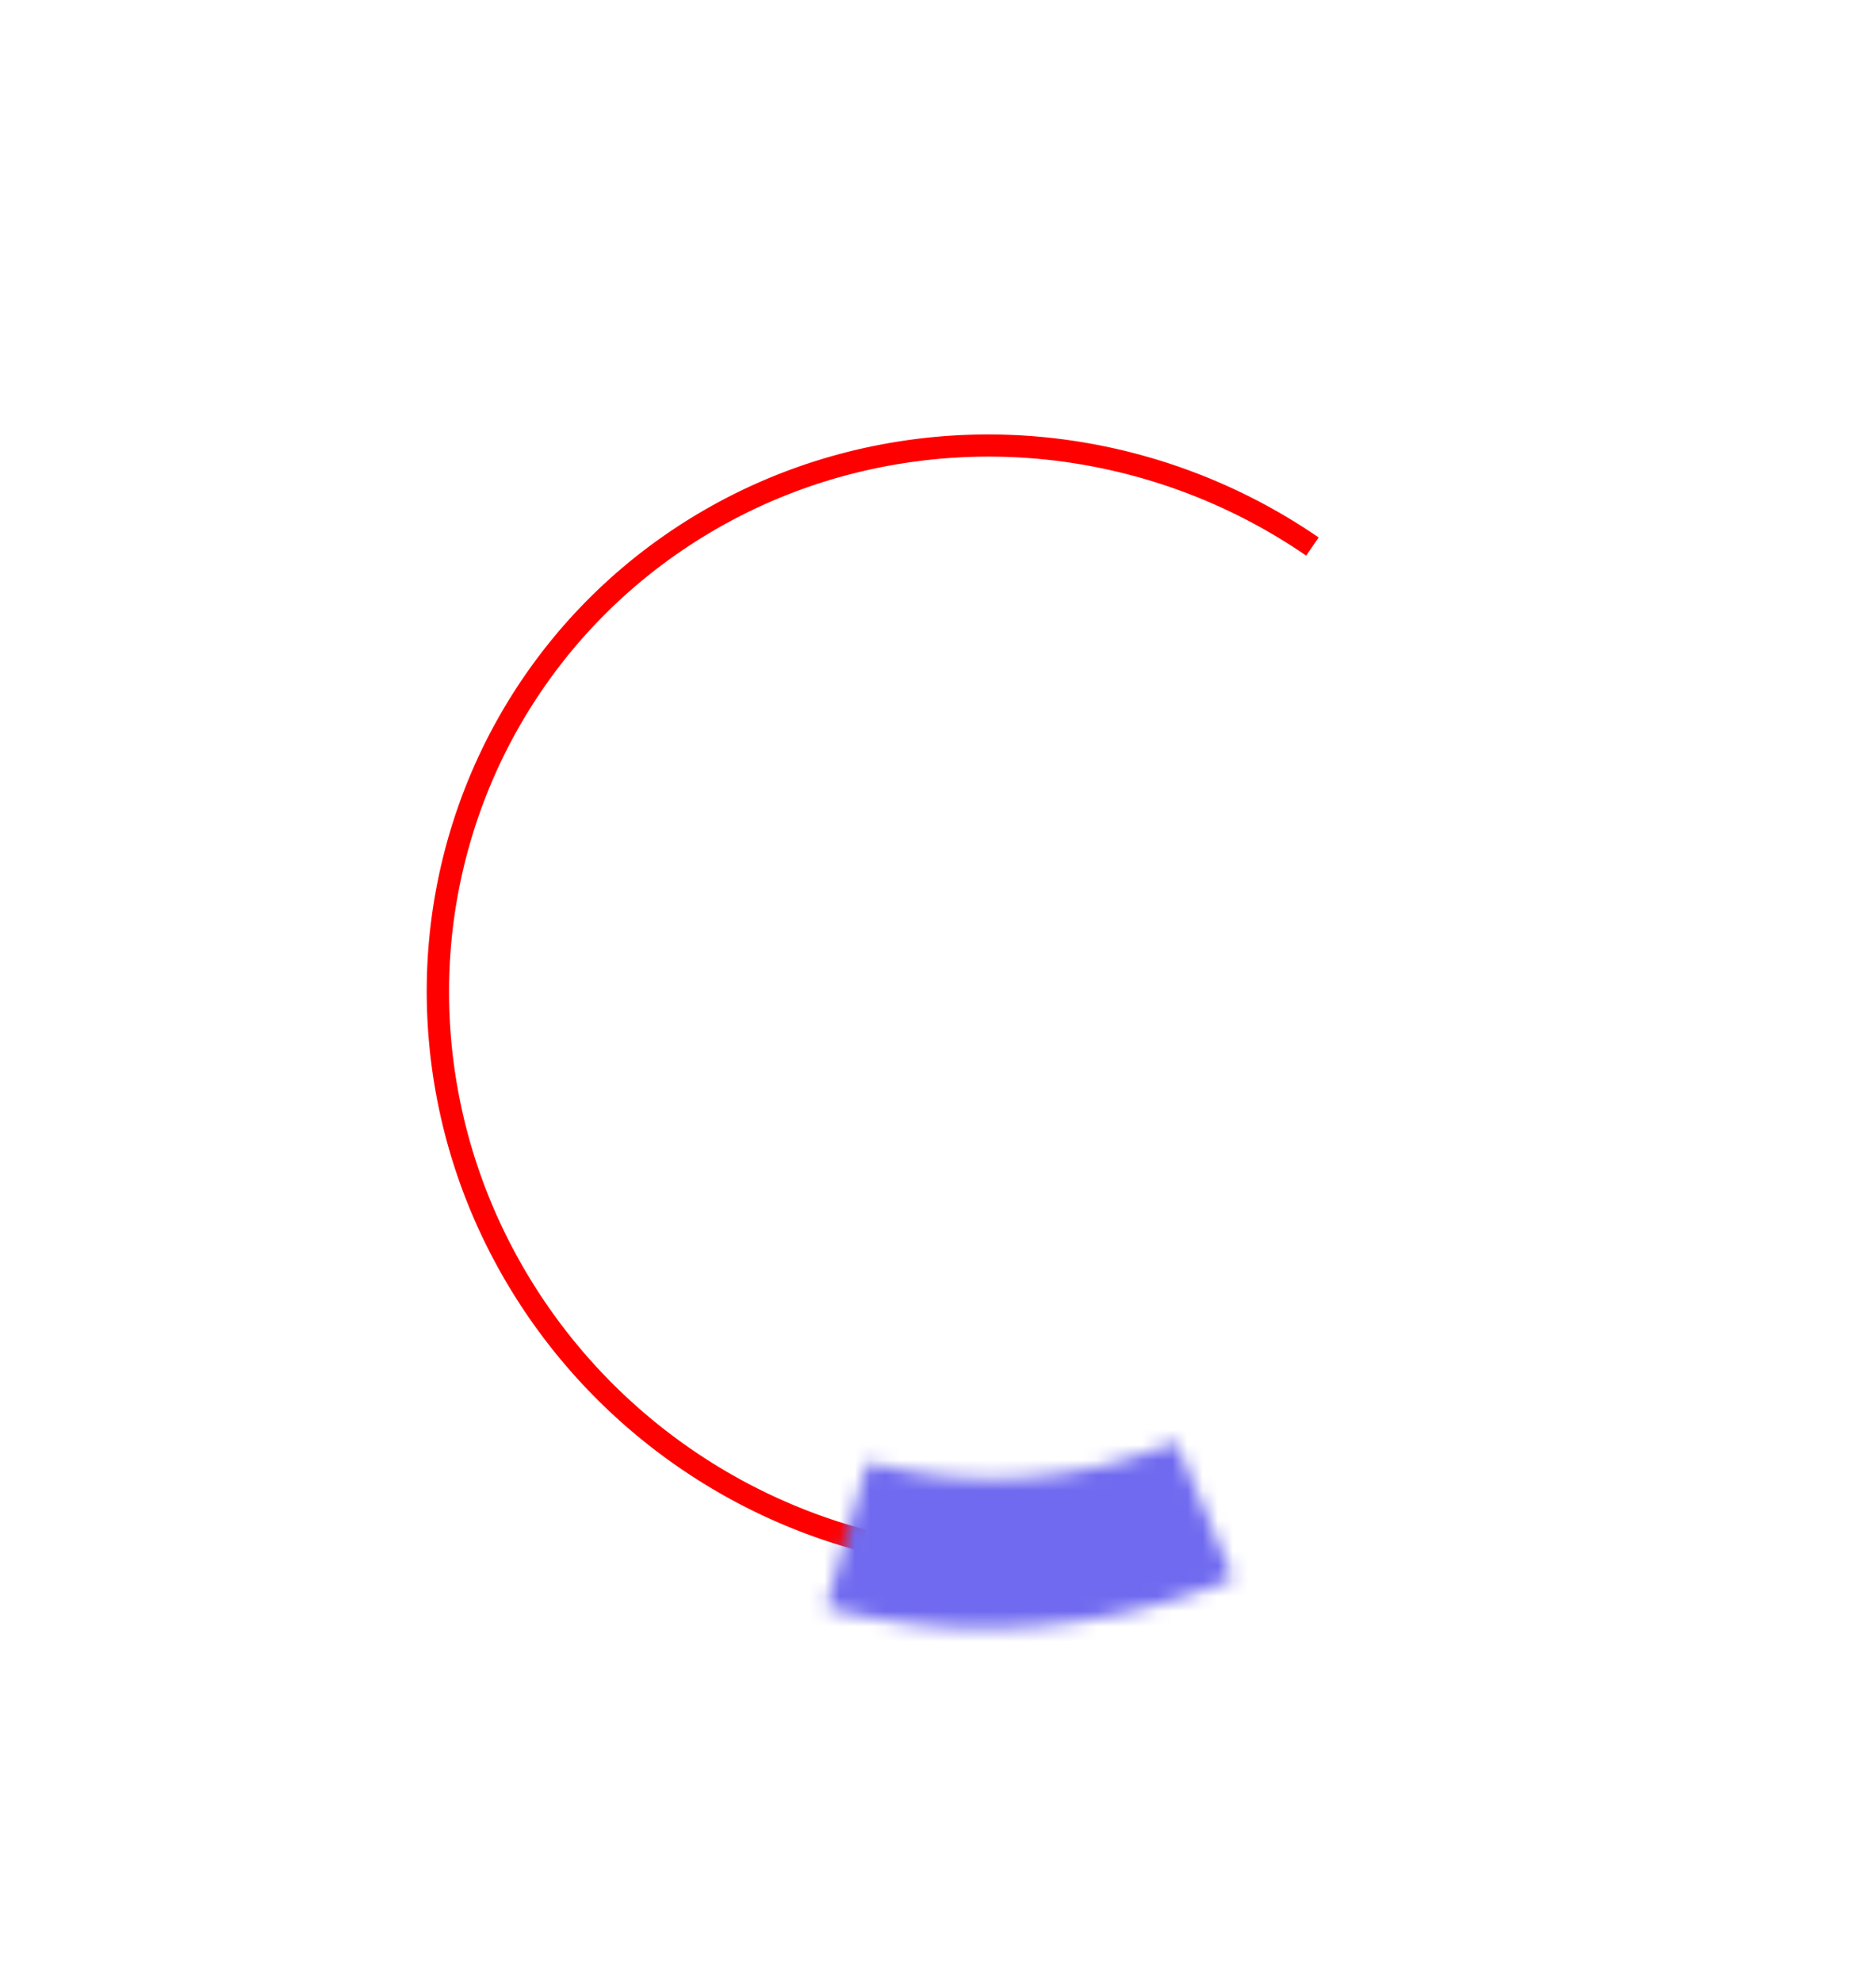 <svg width="124" height="131" fill="none" xmlns="http://www.w3.org/2000/svg"><circle cx="65.478" cy="66.229" r="36.5" stroke="#fff" stroke-opacity=".29" stroke-width="10"/><g filter="url(#filter0_d)"><path d="M87.16 35.523a38.747 38.747 0 00-15.24-6.232 37.997 37.997 0 00-16.343.694 37.043 37.043 0 00-14.383 7.49 36.56 36.56 0 00-9.73 12.884 36.89 36.89 0 00-3.252 15.864 37.8 37.8 0 003.832 15.871 38.645 38.645 0 0010.2 12.907 38.812 38.812 0 0014.657 7.524l.357-1.414a37.304 37.304 0 01-14.086-7.23 37.137 37.137 0 01-9.802-12.404 36.325 36.325 0 01-3.683-15.253 35.451 35.451 0 013.126-15.245 35.136 35.136 0 019.35-12.381A35.6 35.6 0 0155.985 31.4a36.514 36.514 0 0115.705-.667 37.234 37.234 0 0114.646 5.99l.824-1.2z" fill="red"/></g><g filter="url(#filter1_d)"><mask id="path-3-inside-1" fill="#fff"><path d="M81.51 104.337c-8.39 3.512-18.076 4.294-26.912 1.916l2.747-9.622a31.525 31.525 0 0020.38-1.34l3.786 9.046z"/></mask><path d="M81.51 104.337l3.861 9.225 9.225-3.861-3.86-9.225-9.225 3.861zm-26.912 1.916l-9.615-2.746-2.787 9.763 9.803 2.639 2.6-9.656zm2.747-9.622l2.6-9.656-9.512-2.56-2.704 9.47 9.616 2.746zm20.38-1.34l9.224-3.861-3.86-9.225-9.225 3.86 3.86 9.225zm-.075-.179c-6.436 2.694-13.851 3.261-20.452 1.484l-5.199 19.313c11.07 2.98 23.025 1.983 33.372-2.347l-7.721-18.45zm-13.436 13.886l2.747-9.622-19.232-5.49-2.746 9.621 19.231 5.491zm-9.468-2.711a41.528 41.528 0 0026.84-1.772l-7.722-18.45a21.525 21.525 0 01-13.92.91l-5.198 19.312zM68.5 99.151l3.786 9.047 18.45-7.722-3.787-9.046-18.45 7.72z" fill="#706AF0" mask="url(#path-3-inside-1)"/></g><defs><filter id="filter0_d" x=".206" y=".714" width="114.954" height="129.811" filterUnits="userSpaceOnUse" color-interpolation-filters="sRGB"><feFlood flood-opacity="0" result="BackgroundImageFix"/><feColorMatrix in="SourceAlpha" values="0 0 0 0 0 0 0 0 0 0 0 0 0 0 0 0 0 0 127 0"/><feOffset/><feGaussianBlur stdDeviation="14"/><feColorMatrix values="0 0 0 0 1 0 0 0 0 0 0 0 0 0 0.6 0 0 0 1 0"/><feBlend in2="BackgroundImageFix" result="effect1_dropShadow"/><feBlend in="SourceGraphic" in2="effect1_dropShadow" result="shape"/></filter><filter id="filter1_d" x="50.598" y="91.29" width="34.912" height="20.329" filterUnits="userSpaceOnUse" color-interpolation-filters="sRGB"><feFlood flood-opacity="0" result="BackgroundImageFix"/><feColorMatrix in="SourceAlpha" values="0 0 0 0 0 0 0 0 0 0 0 0 0 0 0 0 0 0 127 0"/><feOffset/><feGaussianBlur stdDeviation="2"/><feColorMatrix values="0 0 0 0 0.439 0 0 0 0 0.416 0 0 0 0 0.941 0 0 0 1 0"/><feBlend in2="BackgroundImageFix" result="effect1_dropShadow"/><feBlend in="SourceGraphic" in2="effect1_dropShadow" result="shape"/></filter></defs></svg>